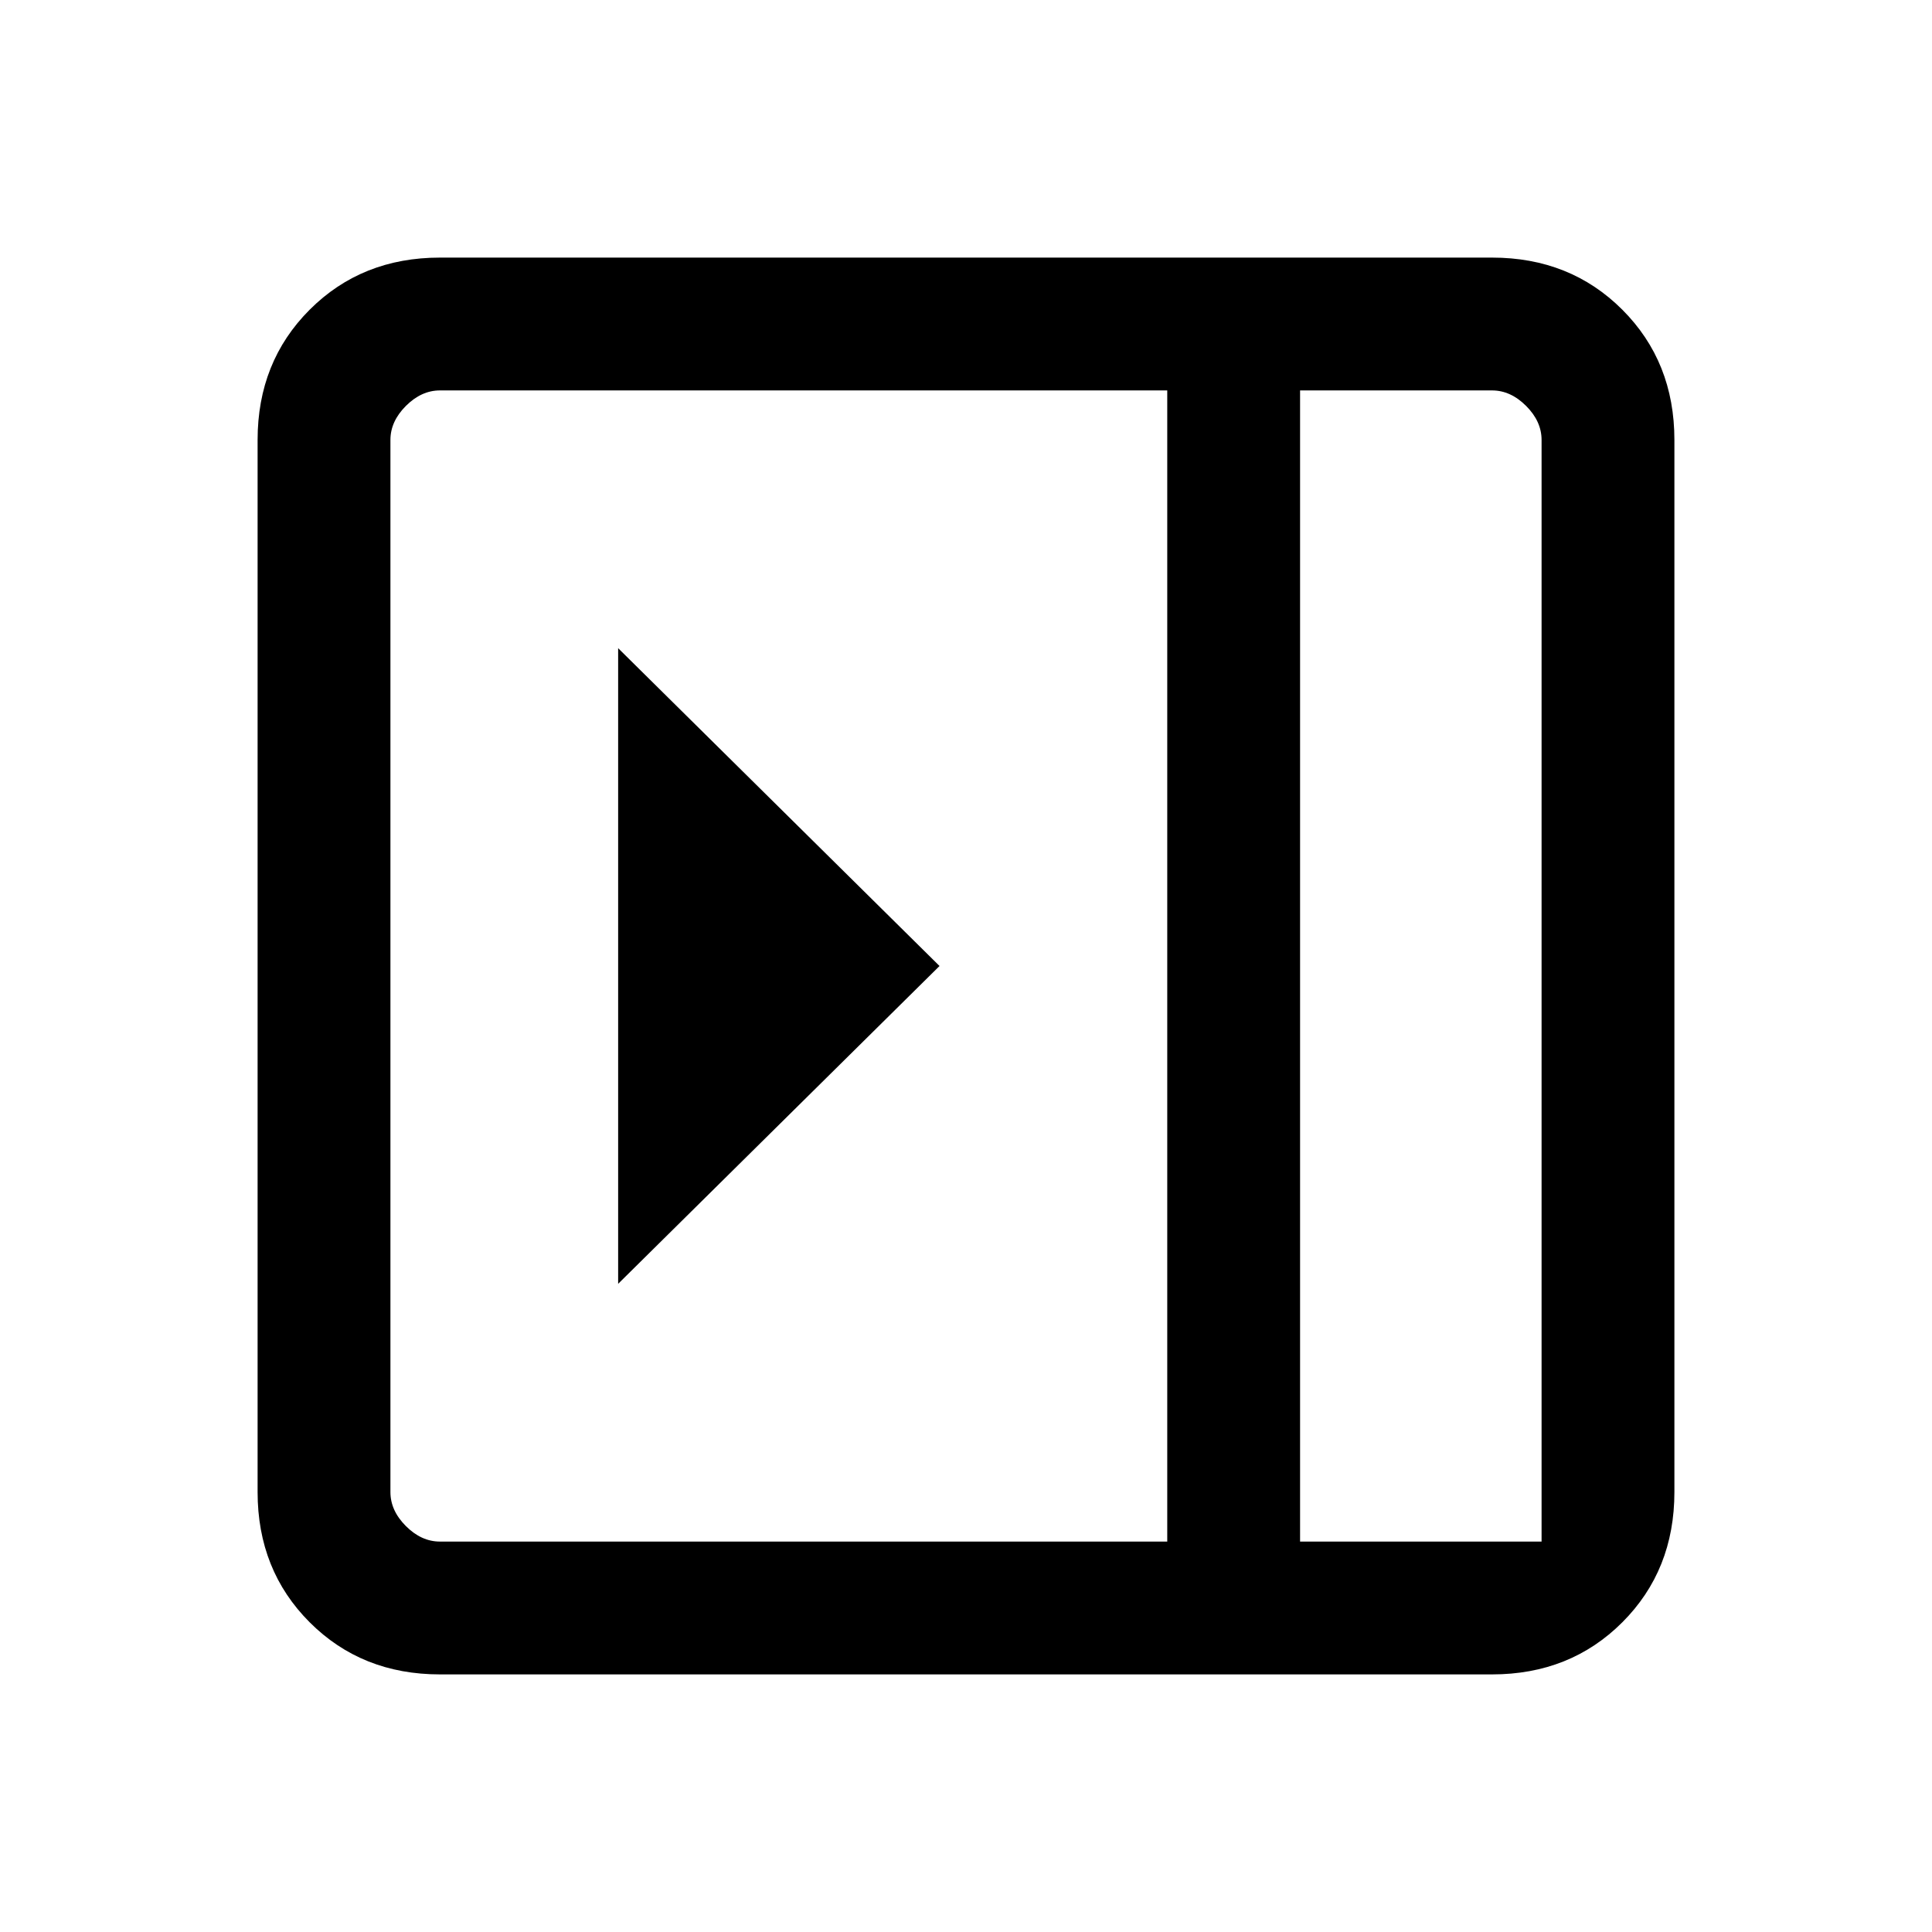 <svg xmlns="http://www.w3.org/2000/svg" height="24" viewBox="0 96 960 960" width="24"><path d="M307.154 418.077v315.846L466.846 576 307.154 418.077ZM218.615 928q-38.846 0-64.731-25.884Q128 876.231 128 837.385v-522.77q0-38.846 25.884-64.731Q179.769 224 218.615 224h522.77q38.846 0 64.731 25.884Q832 275.769 832 314.615v522.77q0 38.846-25.884 64.731Q780.231 928 741.385 928h-522.77ZM646 862h120V314.615q0-9.23-7.692-16.923Q750.615 290 741.385 290H646v572Zm-66 0V290H218.615q-9.23 0-16.923 7.692Q194 305.385 194 314.615v522.77q0 9.23 7.692 16.923Q209.385 862 218.615 862H580Zm66 0h120-120Z"/></svg>